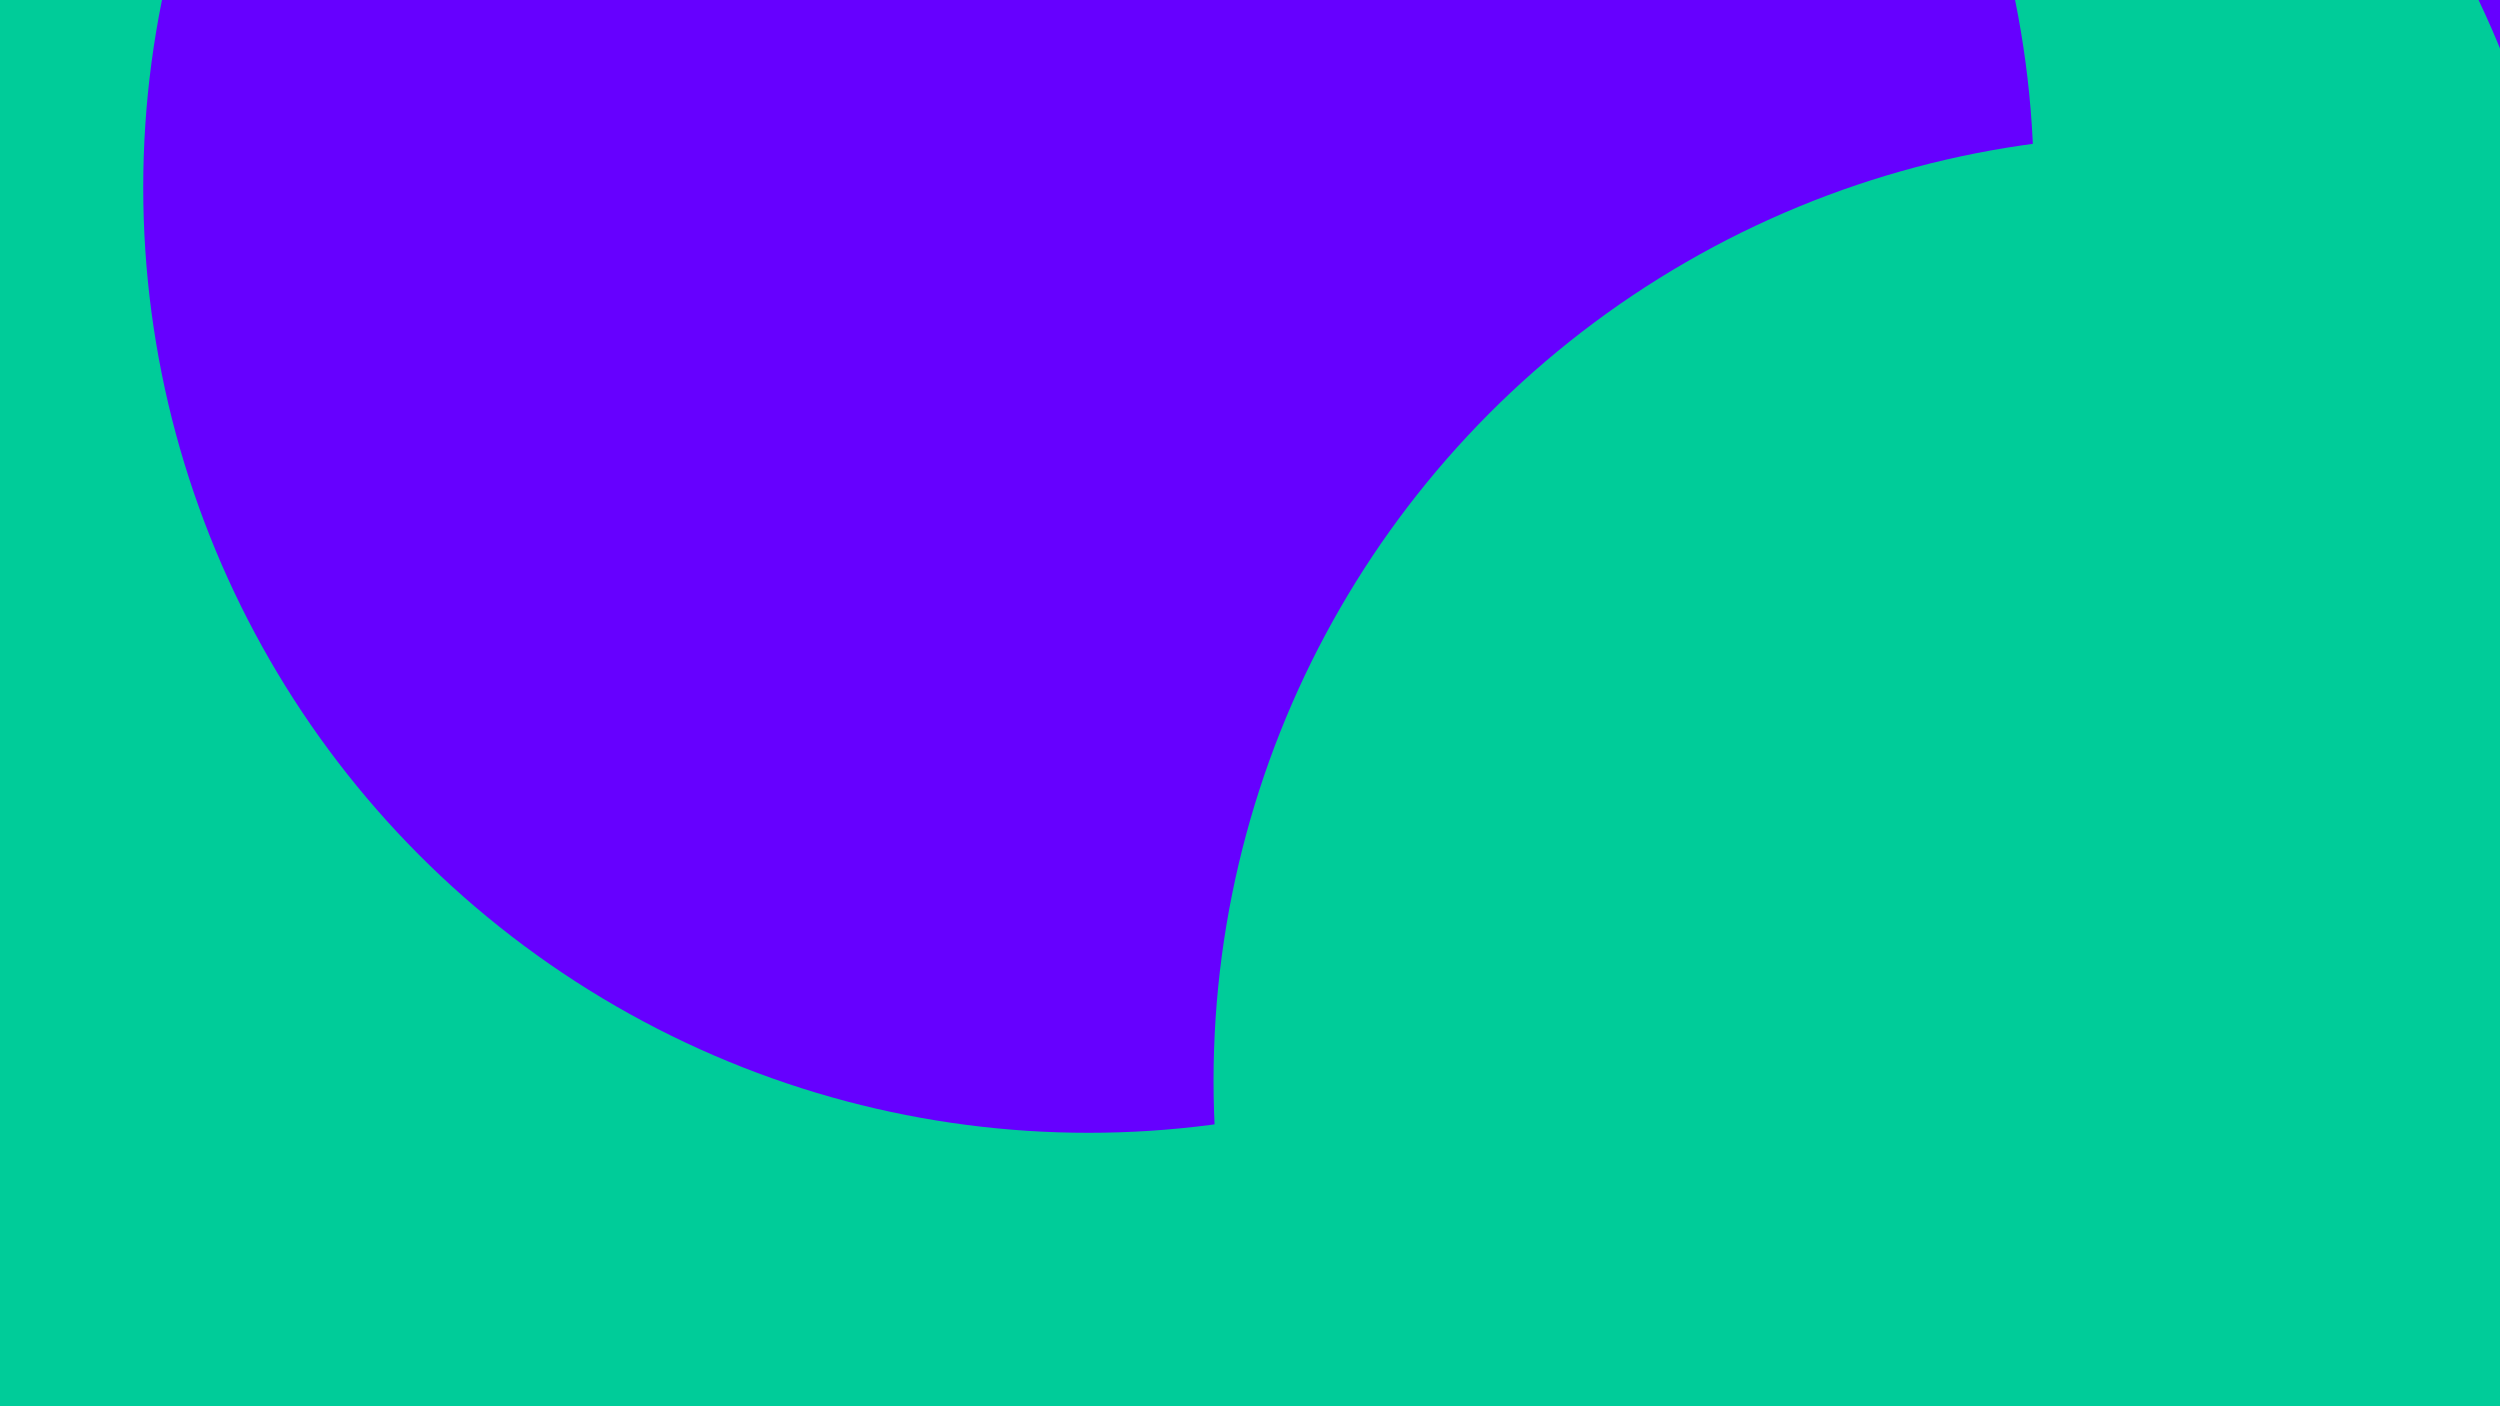 <svg id="visual" viewBox="0 0 960 540" width="960" height="540" xmlns="http://www.w3.org/2000/svg" xmlns:xlink="http://www.w3.org/1999/xlink" version="1.1"><defs><filter id="blur1" x="-10%" y="-10%" width="120%" height="120%"><feFlood flood-opacity="0" result="BackgroundImageFix"></feFlood><feBlend mode="normal" in="SourceGraphic" in2="BackgroundImageFix" result="shape"></feBlend><feGaussianBlur stdDeviation="163" result="effect1_foregroundBlur"></feGaussianBlur></filter></defs><rect width="960" height="540" fill="#6600FF"></rect><g filter="url(#blur1)"><circle cx="624" cy="156" fill="#00CC99" r="363"></circle><circle cx="55" cy="444" fill="#6600FF" r="363"></circle><circle cx="135" cy="256" fill="#00CC99" r="363"></circle><circle cx="325" cy="397" fill="#00CC99" r="363"></circle><circle cx="418" cy="72" fill="#6600FF" r="363"></circle><circle cx="829" cy="415" fill="#00CC99" r="363"></circle></g></svg>